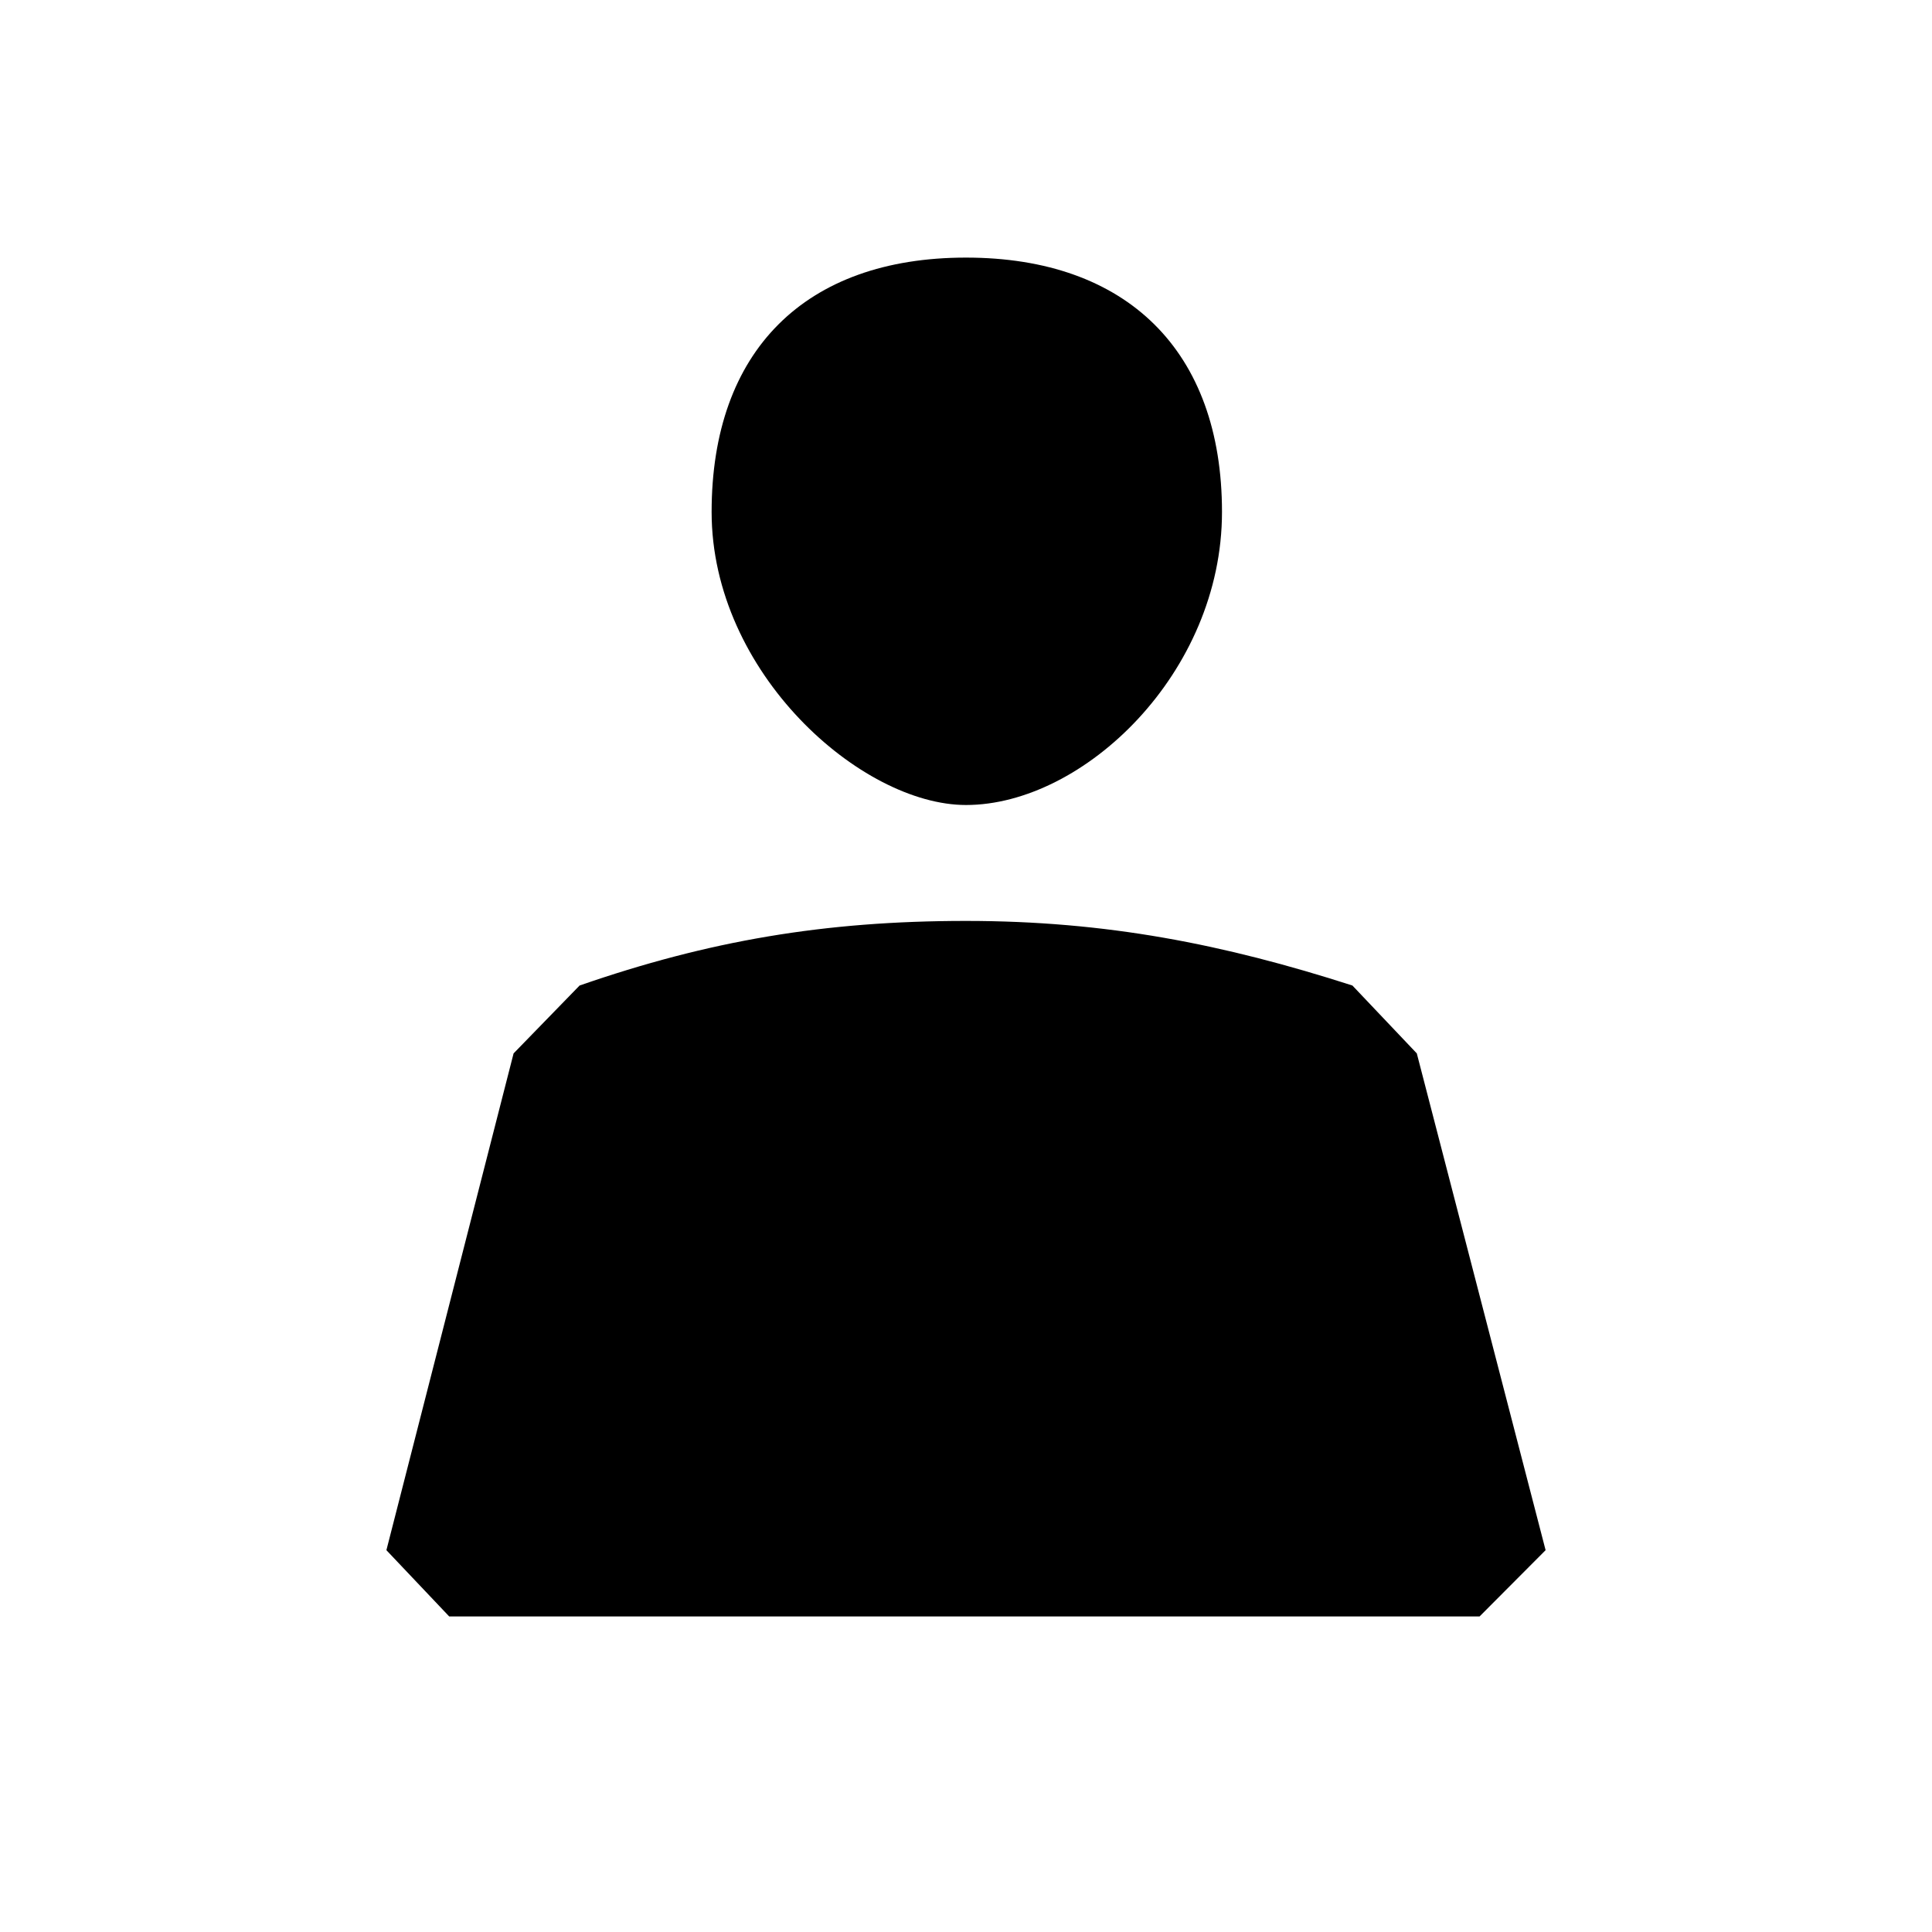 <svg
	viewBox="-3 -3 30 30"
	xmlns="http://www.w3.org/2000/svg"
>
	<path
		fill-rule="evenodd"
		clip-rule="evenodd"
		d="M15.975 4.95C15.975 7.45 13.825 9.5 12 9.5C10.375 9.5 8.05 7.45 8.05 4.95C8.05 2.45 9.5 1 12 1C14.5 1 15.975 2.45 15.975 4.95ZM4.975 13.357L6 12.303C8 11.609 9.8 11.3 12 11.3C14.175 11.3 16 11.66 18 12.303L19 13.357L21 21.071L19.975 22.1H3.975L3 21.071L4.975 13.357Z"
	></path>
</svg>

